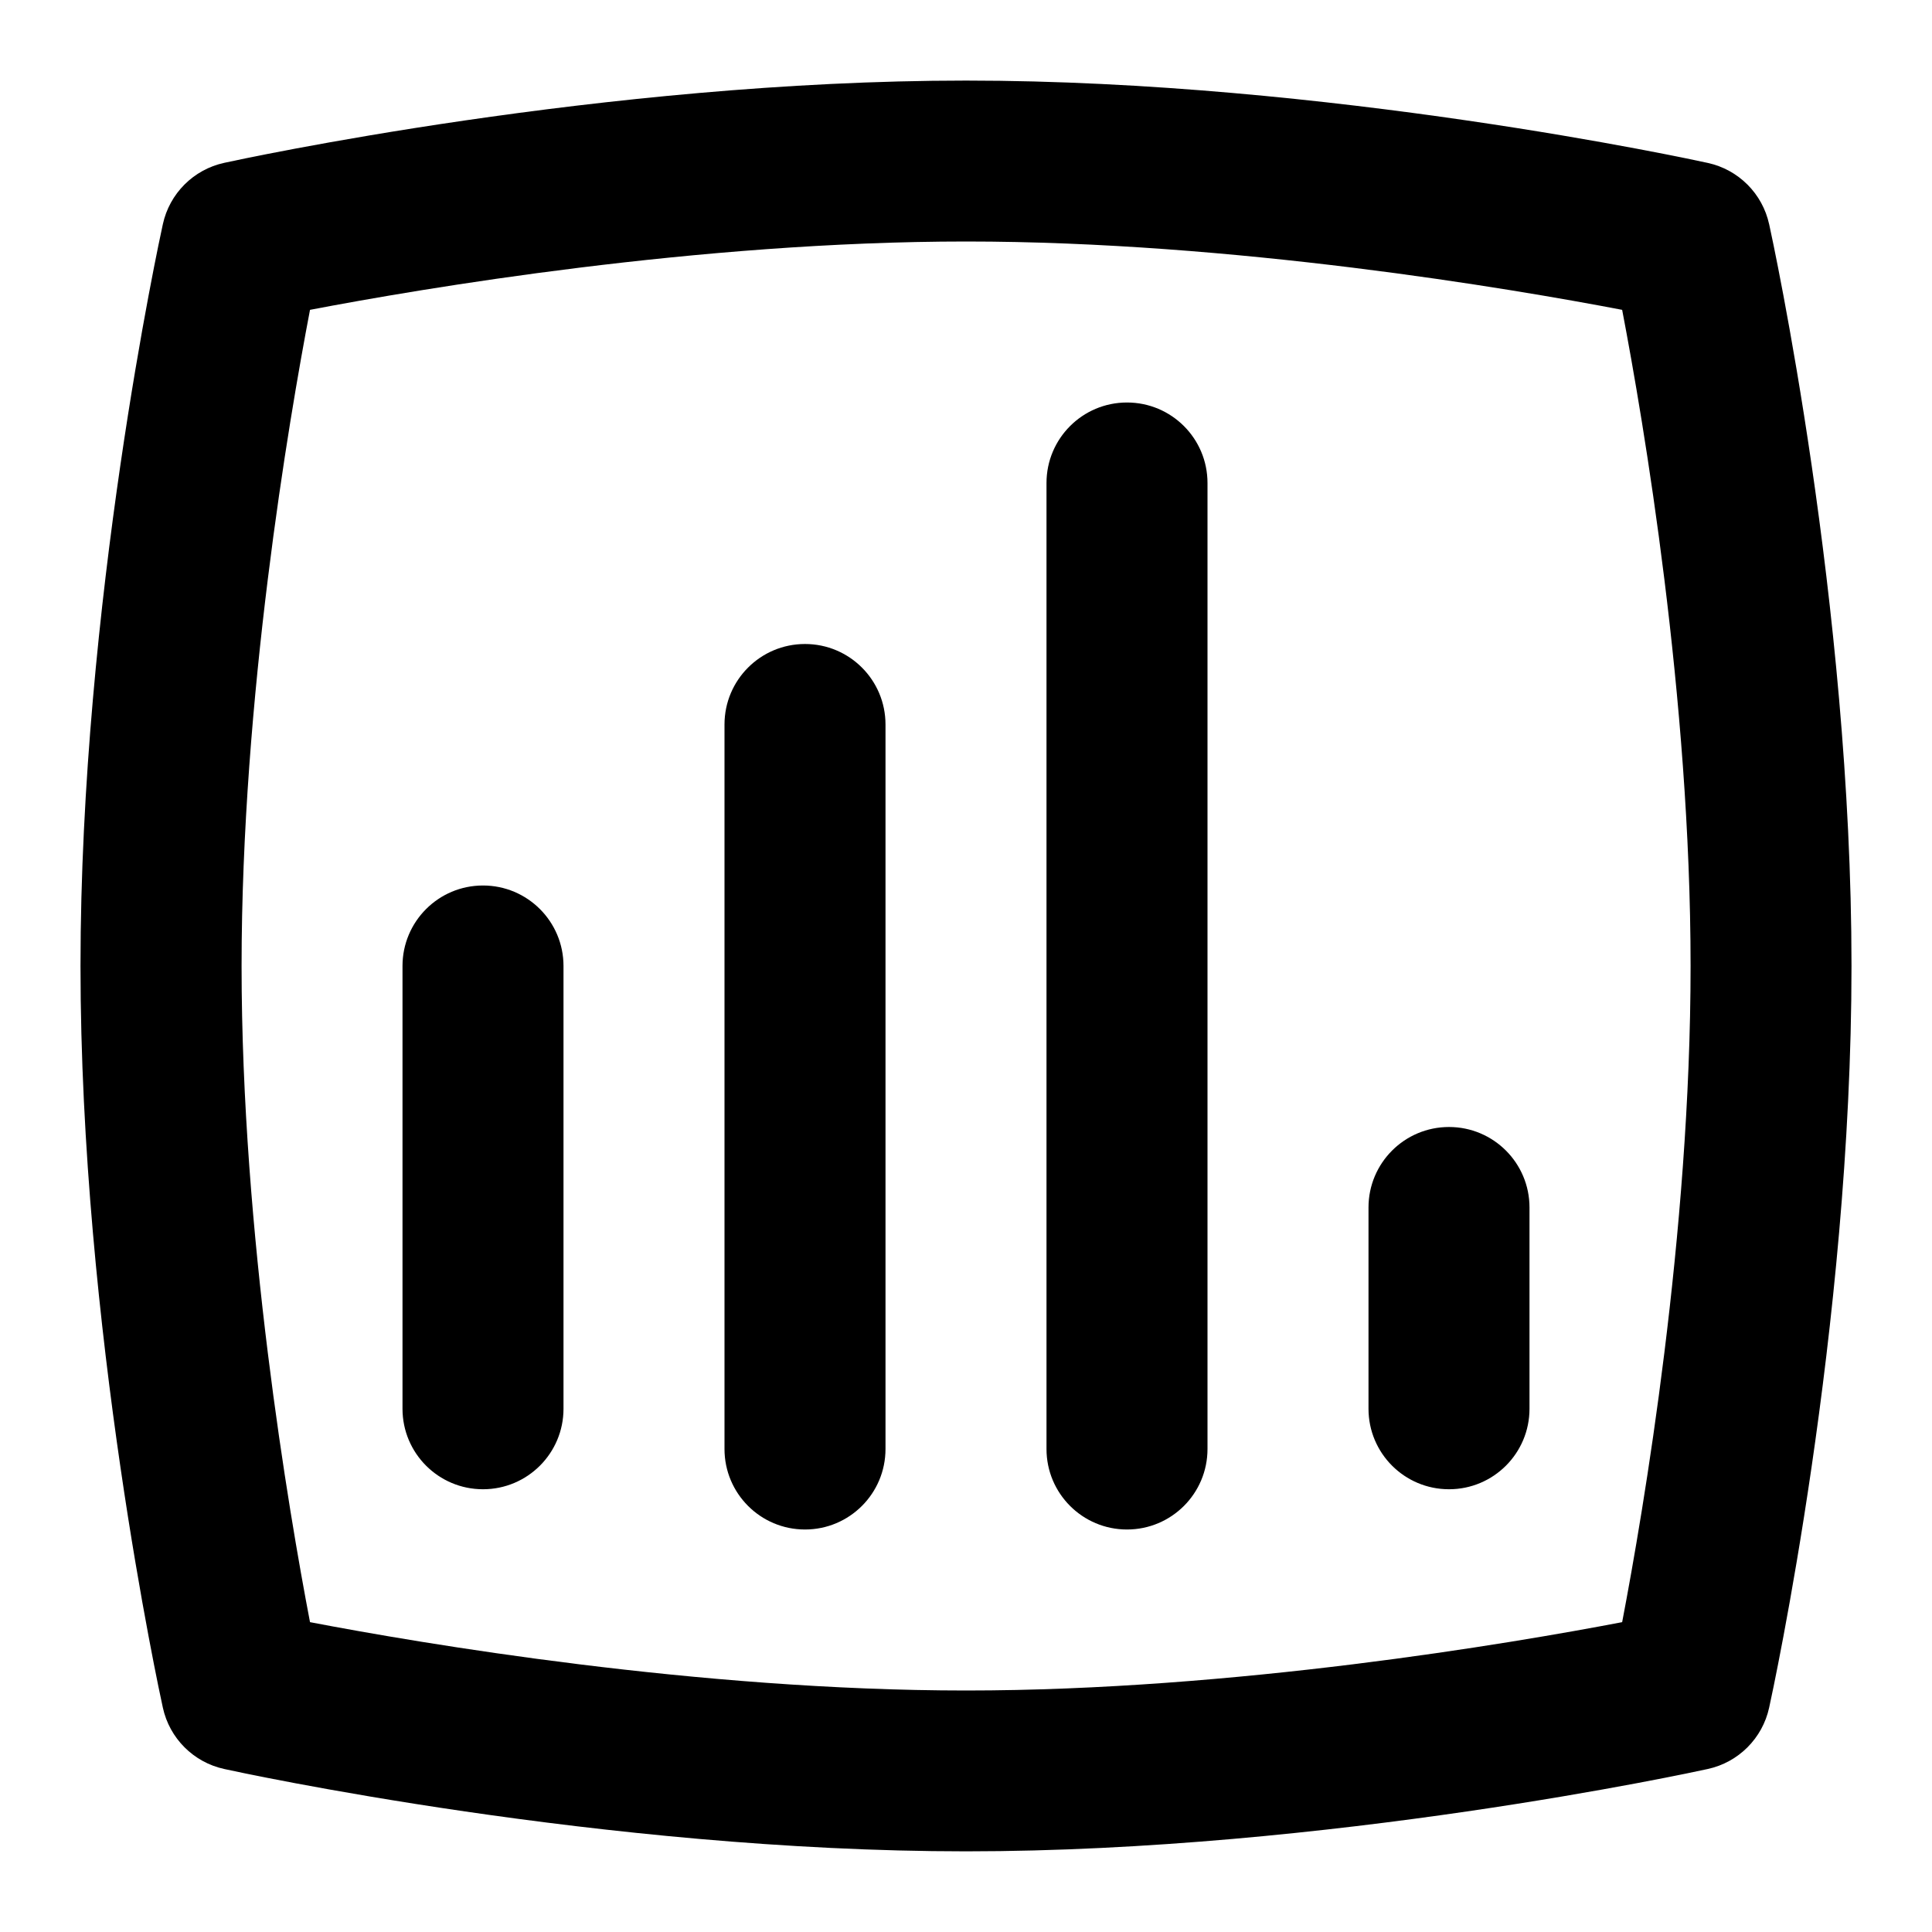 <svg id="Layer_1" viewBox="0 0 24 24" xmlns="http://www.w3.org/2000/svg" data-name="Layer 1"><path d="m21.977 2.786c-.083-.381-.381-.679-.762-.762-.19-.042-4.714-1.023-9.215-1.023s-9.024.98-9.215 1.022c-.381.083-.679.381-.762.762-.042.19-1.023 4.713-1.023 9.214s.981 9.024 1.023 9.214c.083.381.381.679.762.762.19.042 4.714 1.023 9.215 1.023s9.024-.981 9.215-1.023c.381-.083.679-.381.762-.762.042-.19 1.023-4.713 1.023-9.214s-.981-9.024-1.023-9.214zm-1.826 17.365c-1.386.265-4.824.849-8.15.849s-6.765-.584-8.15-.849c-.265-1.386-.85-4.824-.85-8.151s.585-6.765.85-8.151c1.386-.265 4.824-.849 8.15-.849s6.765.584 8.15.849c.265 1.386.85 4.824.85 8.151s-.585 6.765-.85 8.151zm-9.151-11.151v9c0 .552-.447 1-1 1s-1-.448-1-1v-9c0-.552.447-1 1-1s1 .448 1 1zm4-3v12c0 .552-.447 1-1 1s-1-.448-1-1v-12c0-.552.447-1 1-1s1 .448 1 1zm4 9v2.5c0 .552-.447 1-1 1s-1-.448-1-1v-2.5c0-.552.447-1 1-1s1 .448 1 1zm-12-3v5.5c0 .552-.447 1-1 1s-1-.448-1-1v-5.5c0-.552.447-1 1-1s1 .448 1 1z"/></svg>